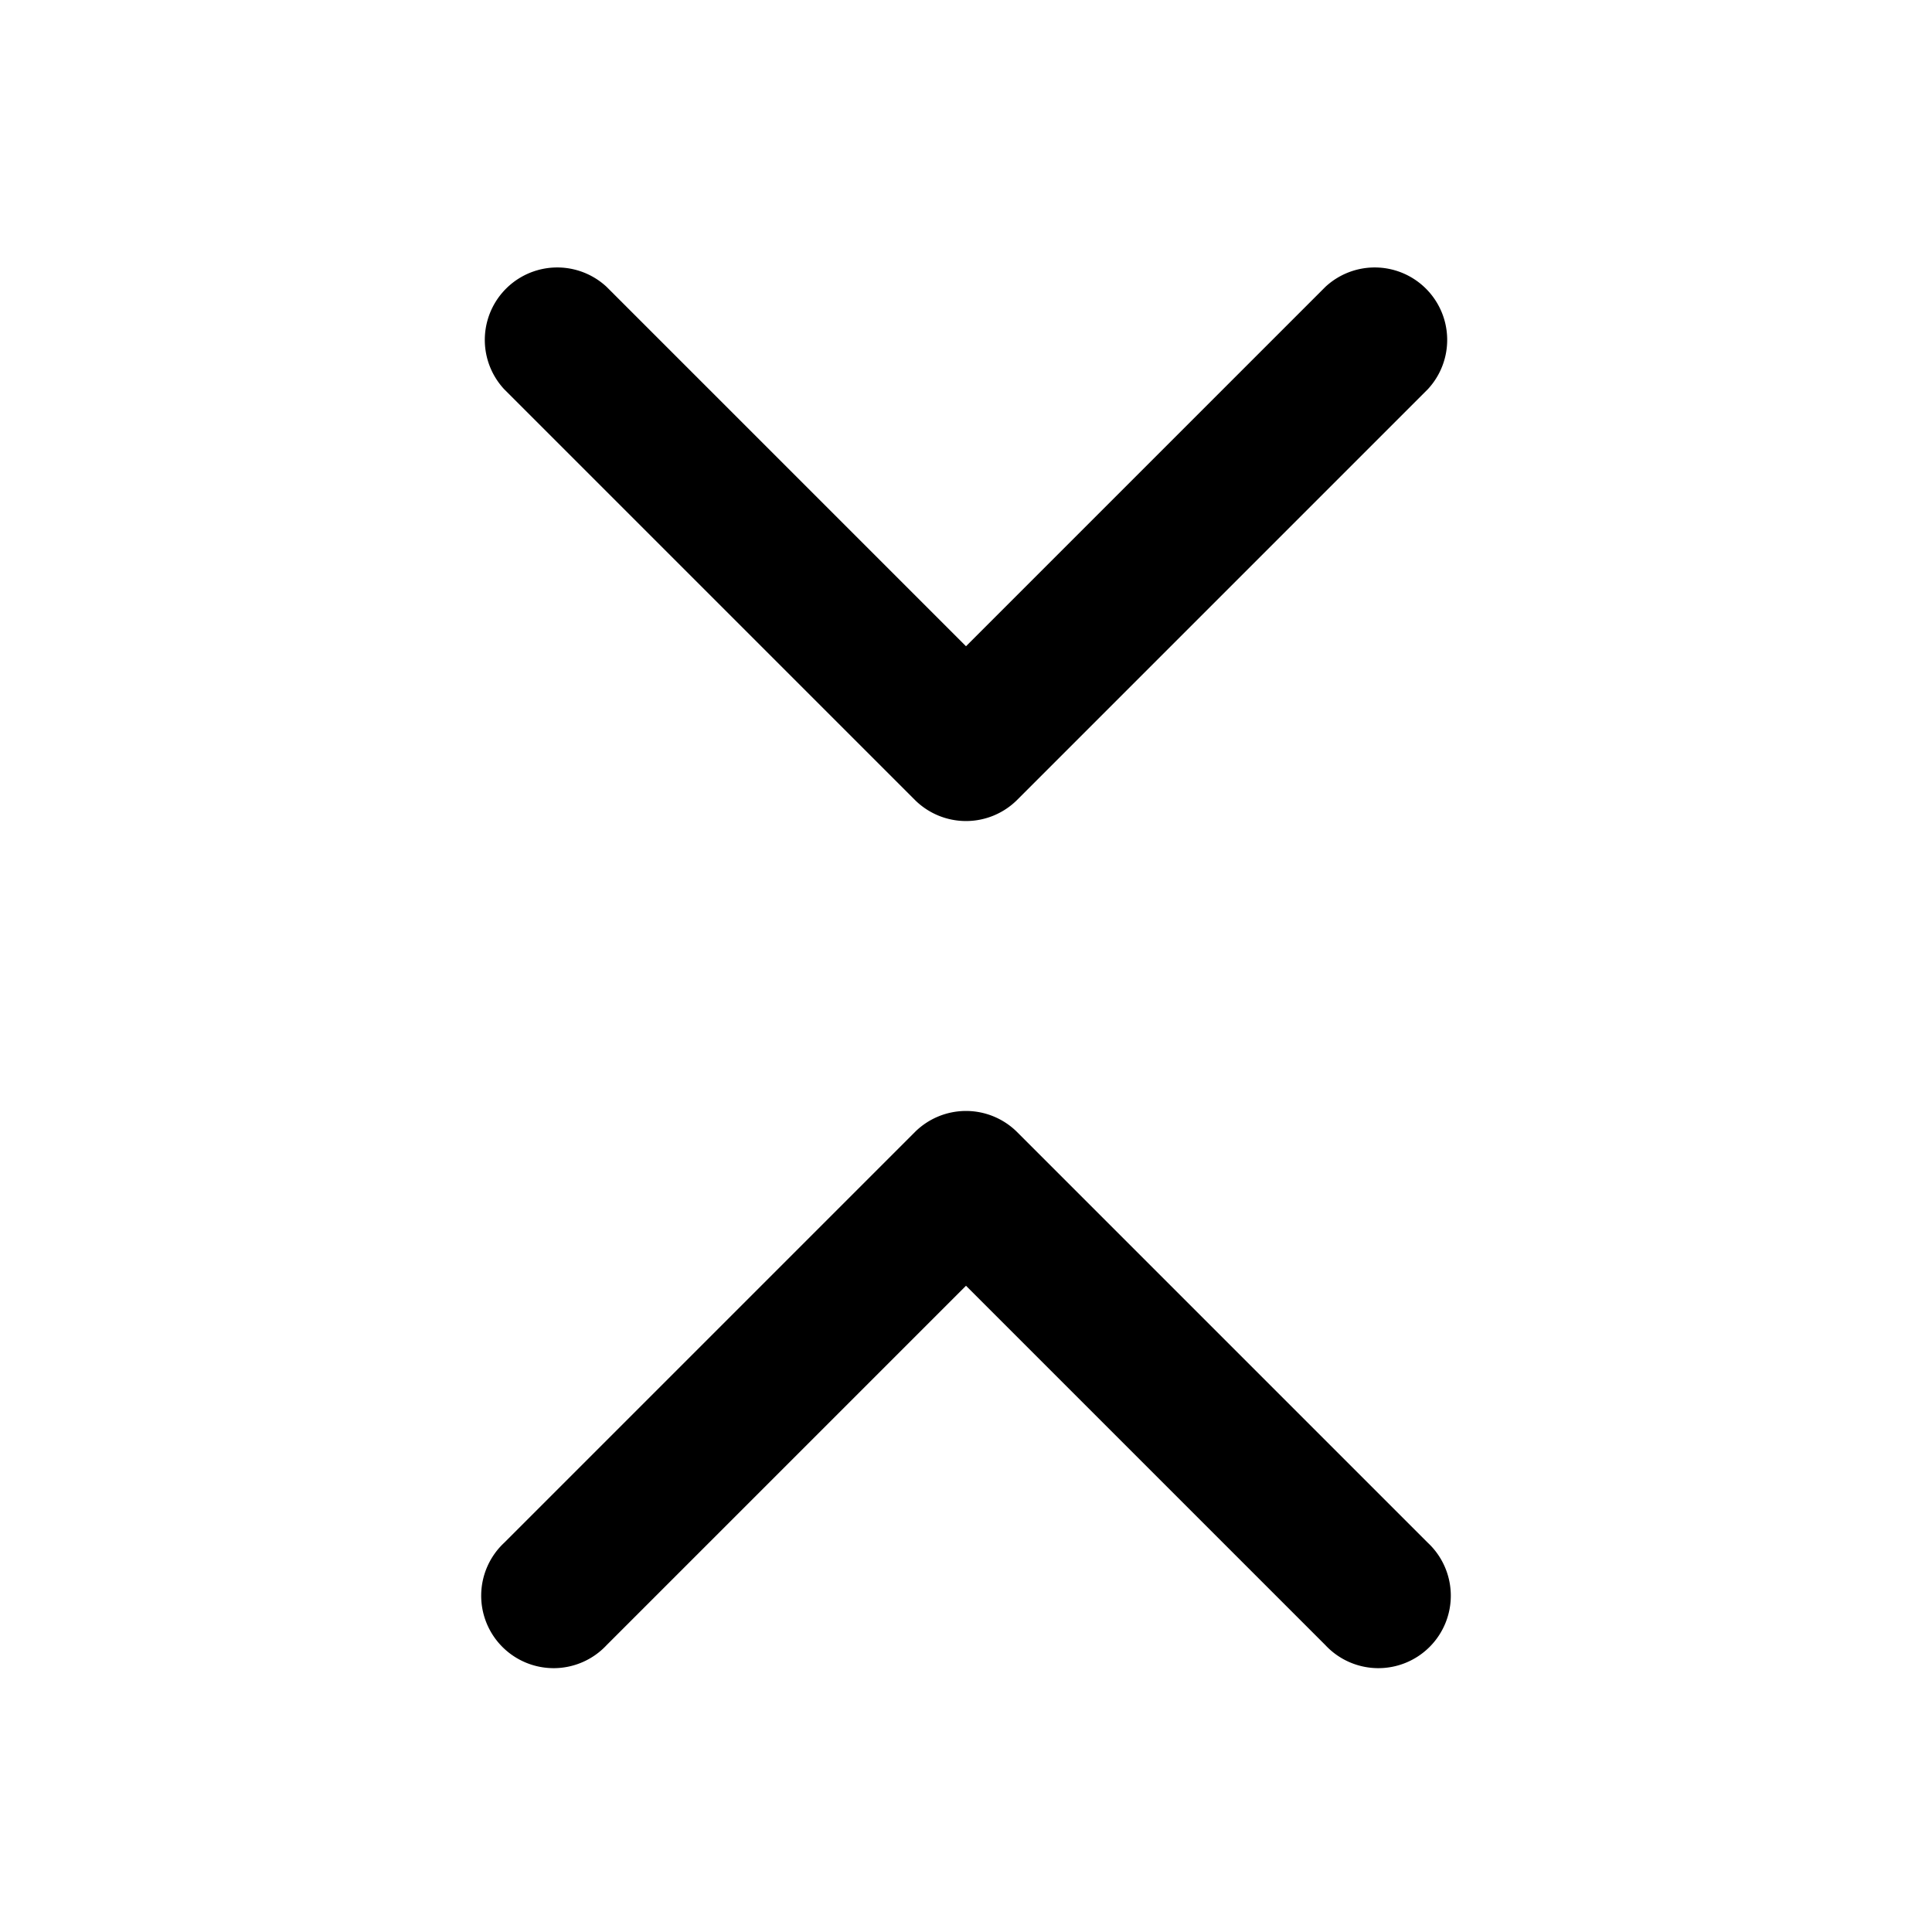 <svg xmlns="http://www.w3.org/2000/svg" width="20" height="20" viewBox="0 0 20 20"><path d="M6.28 2.97a.75.75 0 0 0-1.06 1.06l4.25 4.25a.75.75 0 0 0 1.06 0l4.25-4.25a.75.75 0 0 0-1.06-1.06L10 6.69 6.28 2.97Zm8.5 13-4.25-4.25a.75.75 0 0 0-1.06 0l-4.25 4.25a.75.75 0 1 0 1.06 1.06L10 13.31l3.72 3.72a.75.75 0 1 0 1.06-1.06Z"/></svg>